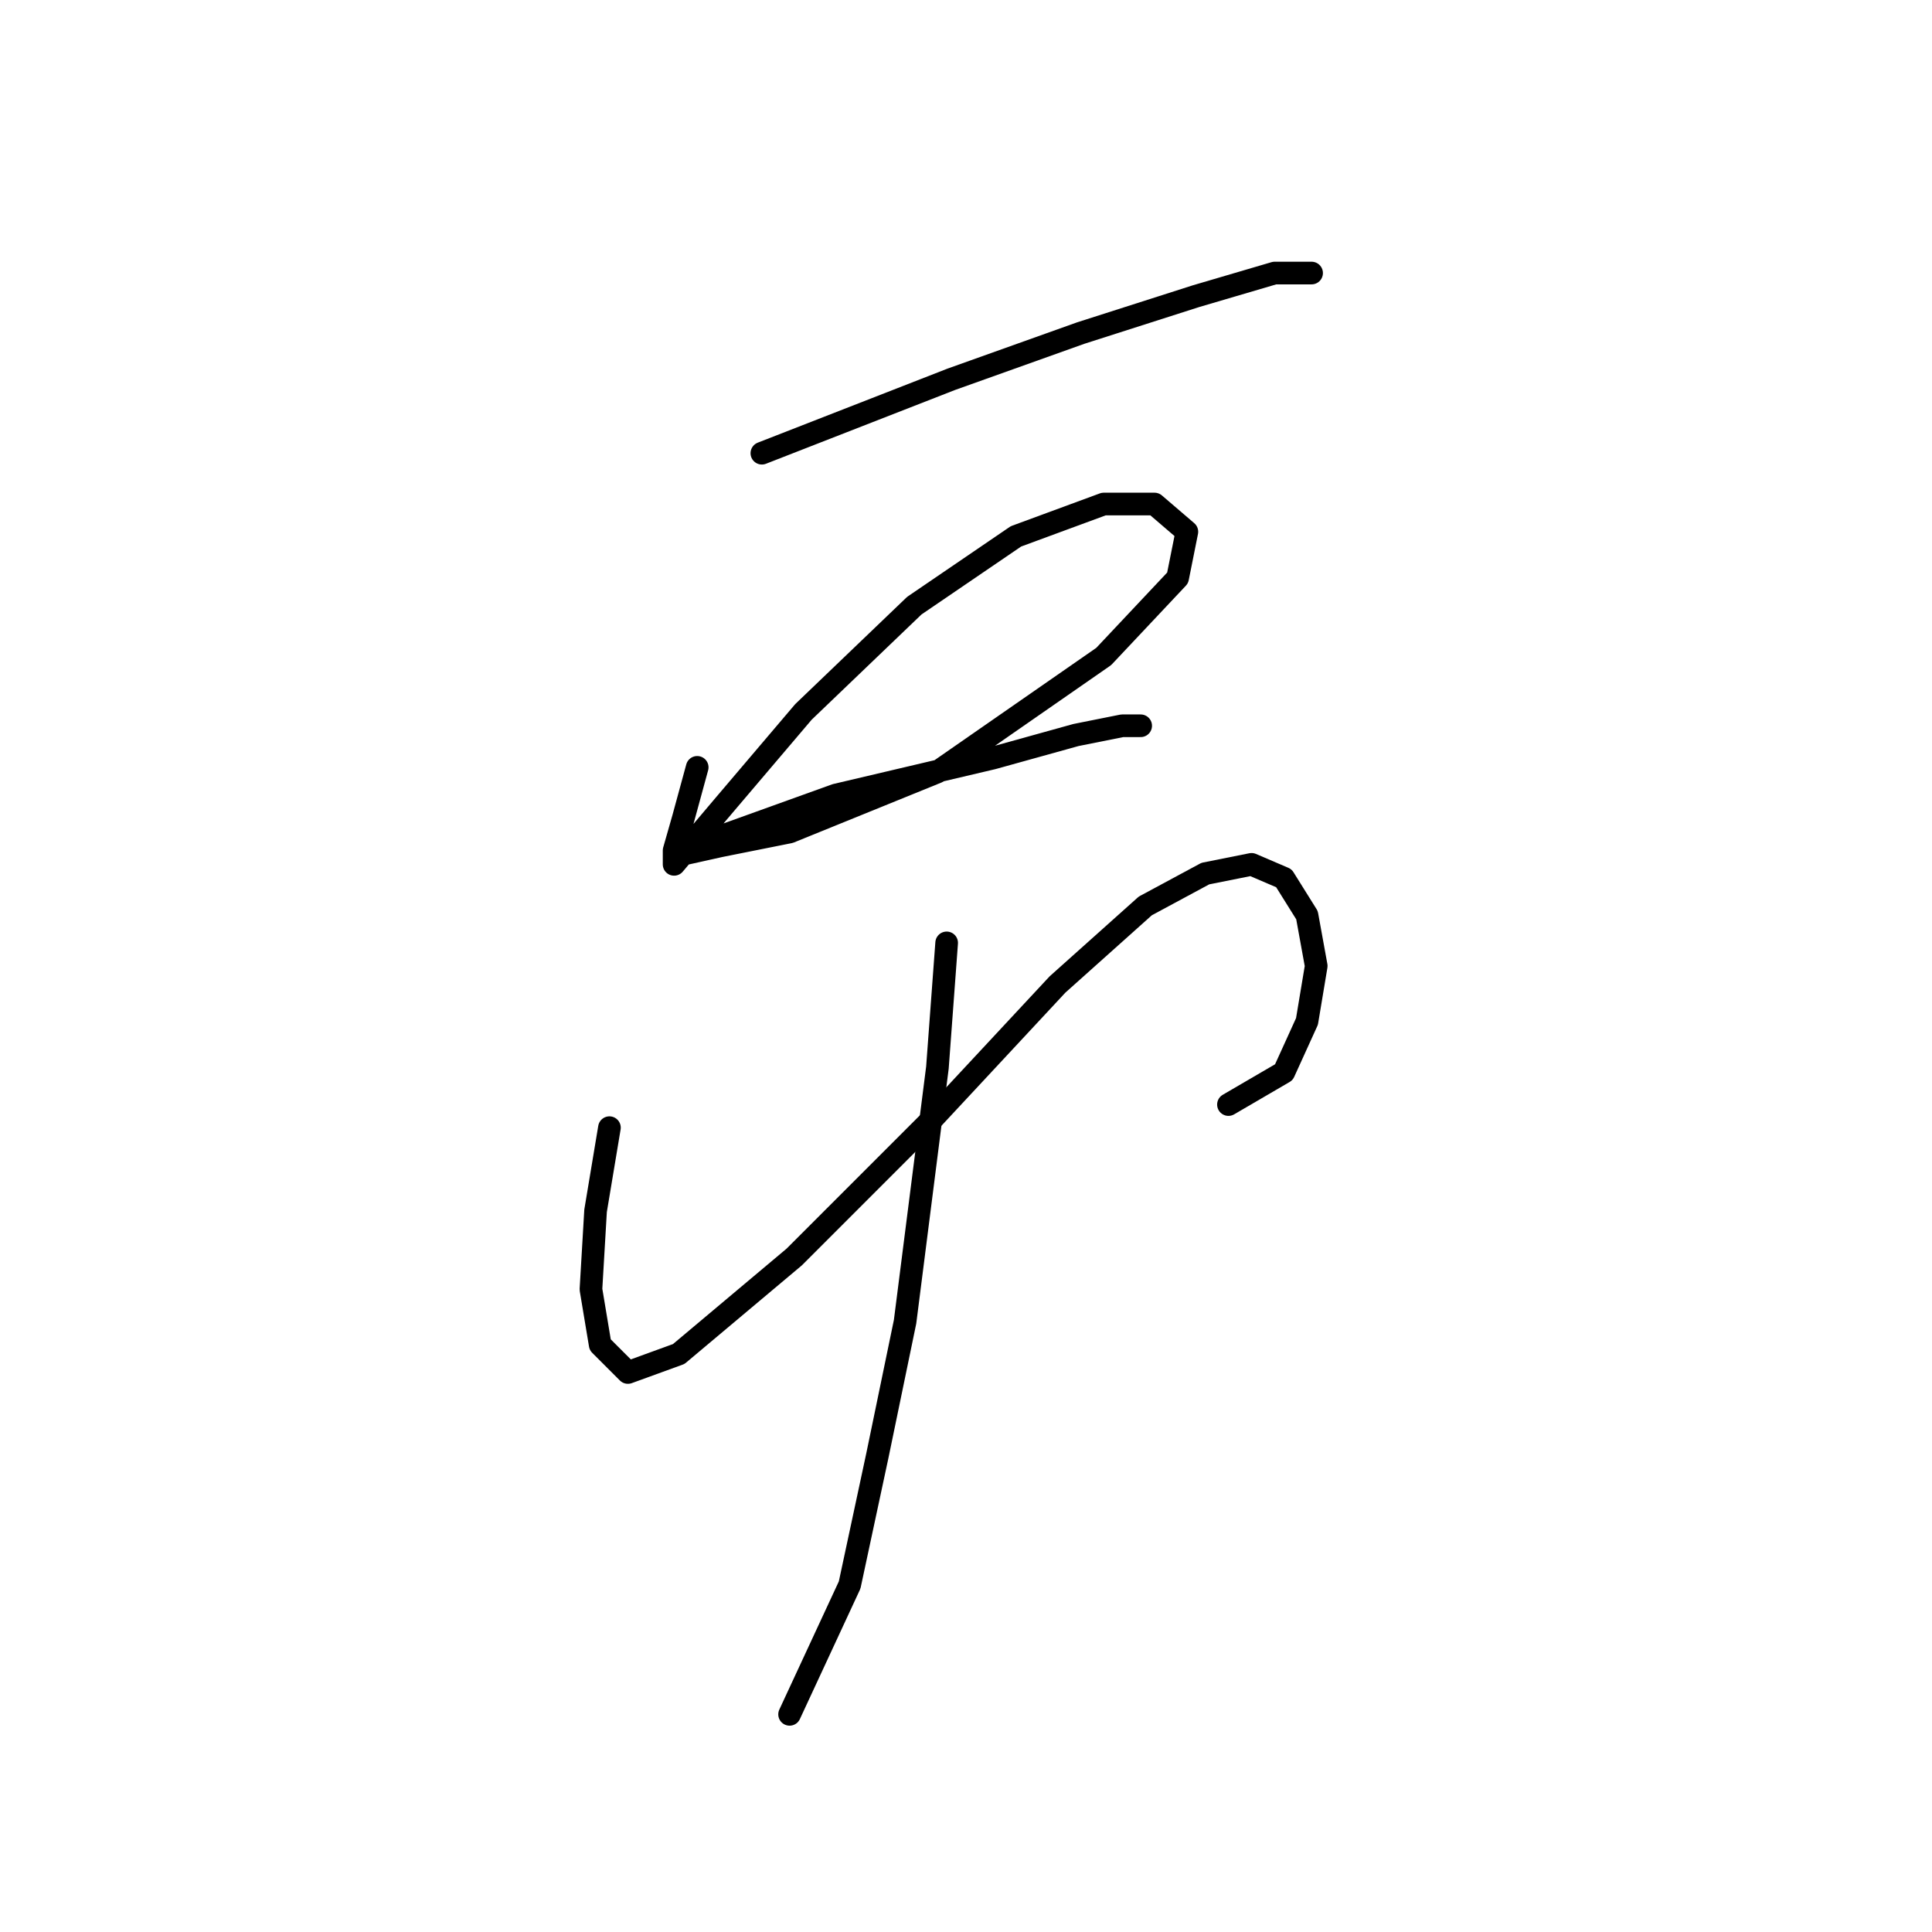 <?xml version="1.0" standalone="no"?>
    <svg width="256" height="256" xmlns="http://www.w3.org/2000/svg" version="1.1">
    <polyline stroke="black" stroke-width="3" stroke-linecap="round" fill="transparent" stroke-linejoin="round" points="100.952 60.053 126.049 50.259 143.188 44.138 158.491 39.241 168.897 36.18 173.794 36.18 173.794 36.18 " />
        <polyline stroke="black" stroke-width="3" stroke-linecap="round" fill="transparent" stroke-linejoin="round" points="92.383 101.677 90.546 108.41 89.322 112.695 89.322 114.531 96.055 106.573 106.461 94.331 121.152 80.253 134.619 71.071 146.249 66.786 152.982 66.786 157.267 70.459 156.042 76.58 146.249 86.986 124.213 102.289 104.625 110.246 95.443 112.082 89.934 113.307 95.443 110.858 110.746 105.349 131.558 100.452 142.576 97.392 148.697 96.168 151.146 96.168 151.146 96.168 " />
        <polyline stroke="black" stroke-width="3" stroke-linecap="round" fill="transparent" stroke-linejoin="round" points="80.753 149.421 78.916 160.439 78.304 170.845 79.528 178.191 83.201 181.863 89.934 179.415 105.237 166.561 123.6 148.197 140.128 130.446 151.758 120.04 159.715 115.755 165.836 114.531 170.121 116.367 173.182 121.264 174.406 127.997 173.182 135.343 170.121 142.076 162.776 146.361 162.776 146.361 " />
        <polyline stroke="black" stroke-width="3" stroke-linecap="round" fill="transparent" stroke-linejoin="round" points="125.437 124.937 124.213 141.464 119.928 175.13 116.255 192.881 112.582 210.021 104.625 227.16 104.625 227.16 " />
        </svg>